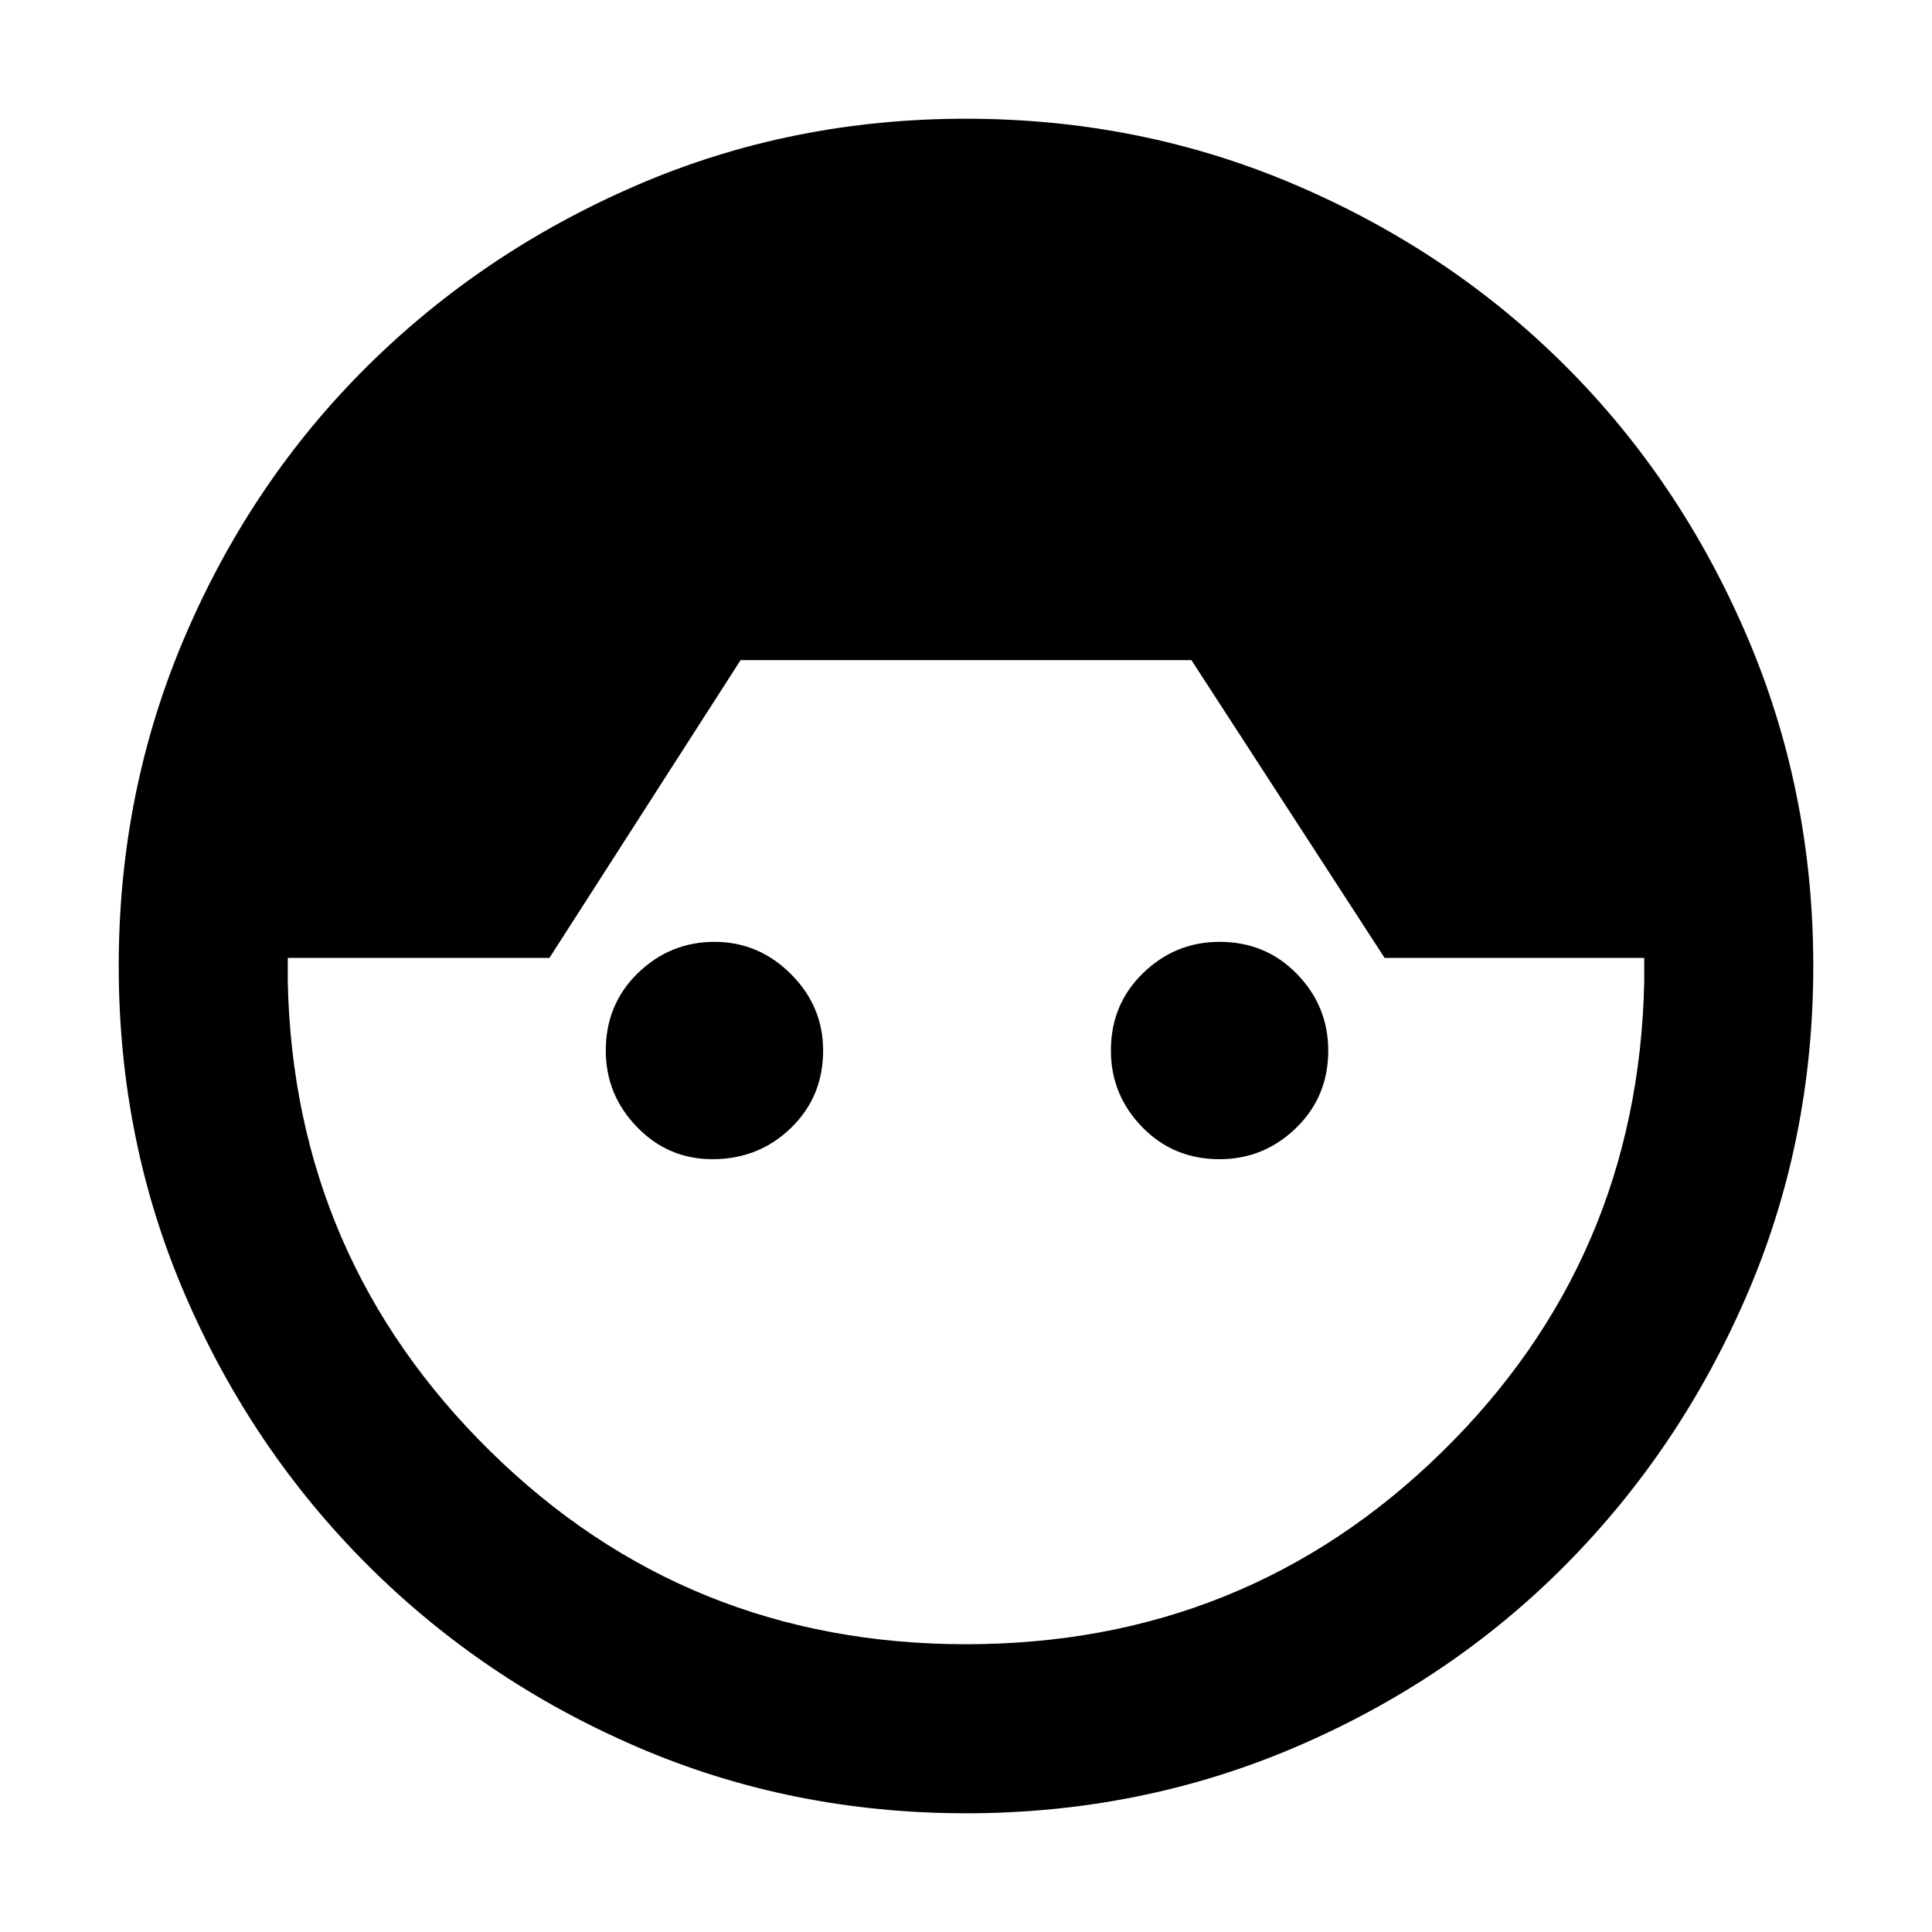 <svg xmlns="http://www.w3.org/2000/svg" height="40" width="40"><path d="M20 37.542q-3.625 0-6.812-1.375Q10 34.792 7.604 32.396 5.208 30 3.833 26.812 2.458 23.625 2.458 20q0-3.625 1.375-6.833 1.375-3.209 3.771-5.584Q10 5.208 13.188 3.833 16.375 2.458 20 2.458q3.625 0 6.833 1.375 3.209 1.375 5.584 3.75 2.375 2.375 3.75 5.584 1.375 3.208 1.375 6.833t-1.375 6.812q-1.375 3.188-3.75 5.584-2.375 2.396-5.584 3.771-3.208 1.375-6.833 1.375Zm0-3.5q5.792 0 9.854-3.98 4.063-3.979 4.188-9.729v-.5h-5.375l-4-6.166h-9.334l-3.958 6.166H5.958v.5q.125 5.709 4.188 9.709 4.062 4 9.854 4ZM14.75 24q-.917 0-1.562-.667-.646-.666-.646-1.583 0-.958.666-1.604.667-.646 1.584-.646.916 0 1.583.667.667.666.667 1.583 0 .958-.667 1.604-.667.646-1.625.646Zm10.5 0q-.958 0-1.604-.667Q23 22.667 23 21.75q0-.958.667-1.604.666-.646 1.583-.646.958 0 1.604.667.646.666.646 1.583 0 .958-.667 1.604-.666.646-1.583.646Z"/></svg>